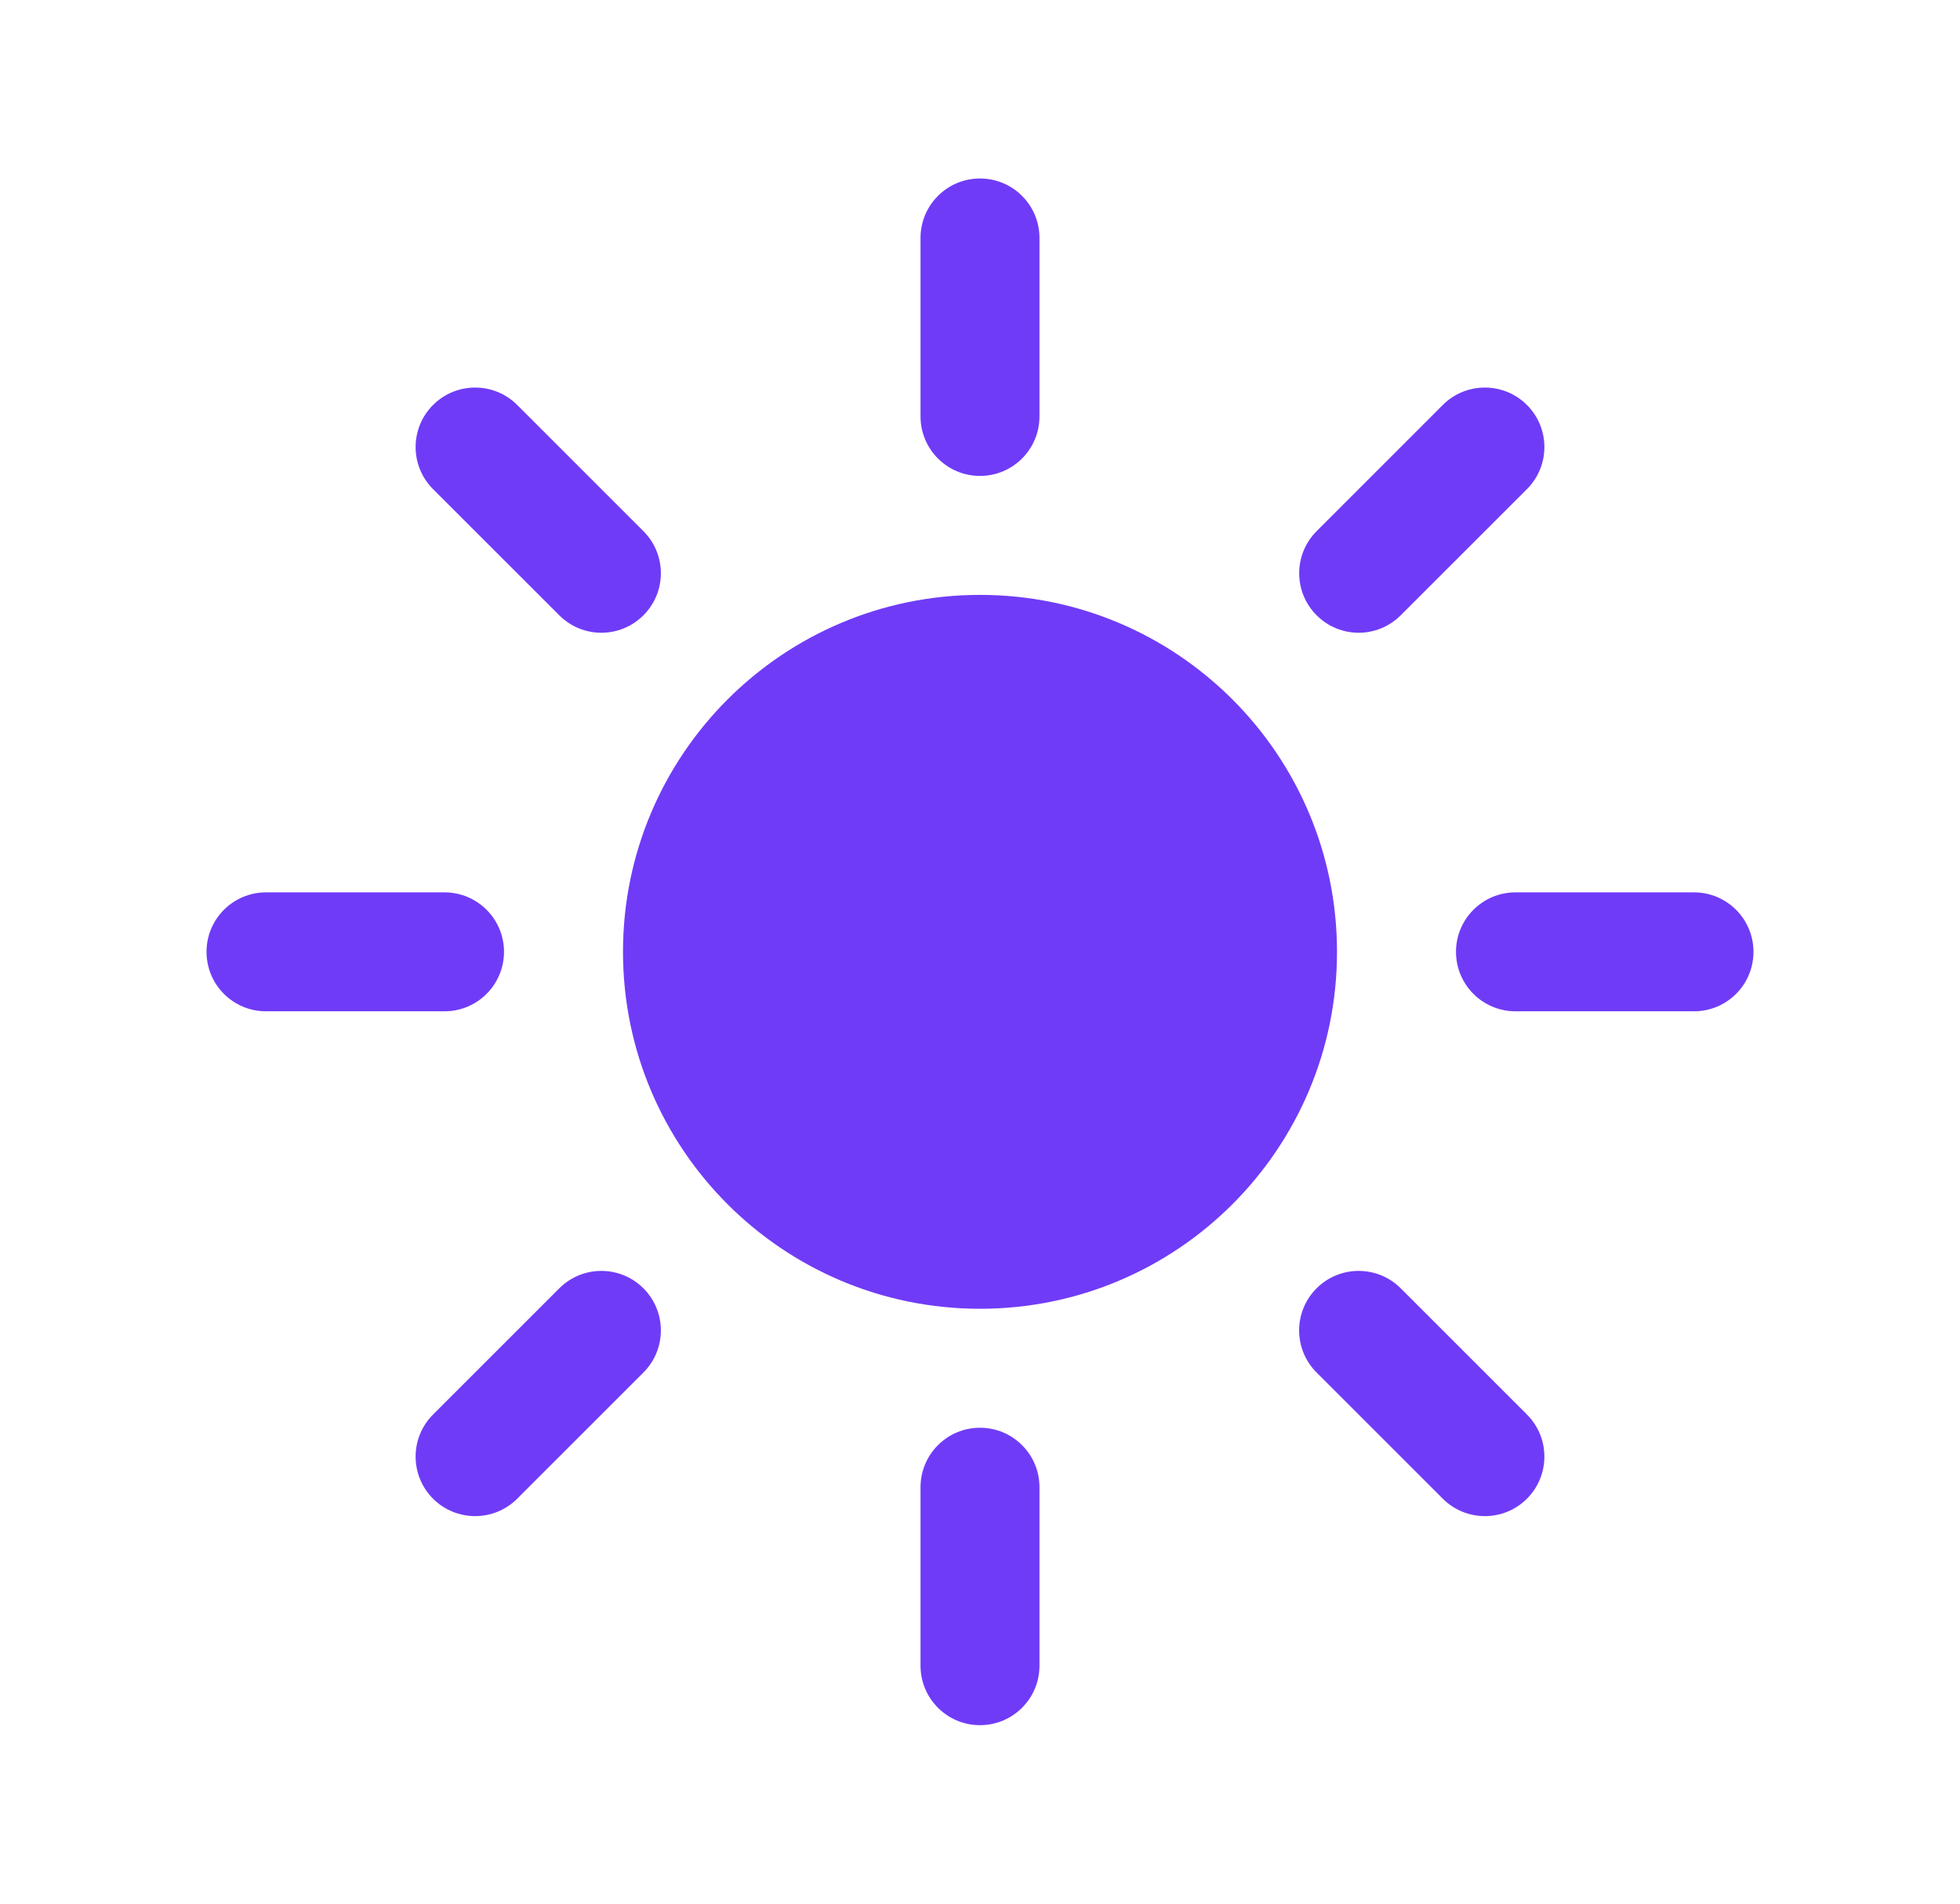 <svg width="35" height="34" viewBox="0 0 35 34" fill="none" xmlns="http://www.w3.org/2000/svg">
<path d="M17.5 3.188C18.087 3.188 18.562 3.663 18.562 4.25V7.438C18.562 8.024 18.087 8.5 17.5 8.5C16.913 8.5 16.438 8.024 16.438 7.438V4.25C16.438 3.663 16.913 3.188 17.5 3.188Z" fill="#703BF7"/>
<path d="M11.125 17C11.125 13.479 13.979 10.625 17.5 10.625C21.021 10.625 23.875 13.479 23.875 17C23.875 20.521 21.021 23.375 17.5 23.375C13.979 23.375 11.125 20.521 11.125 17Z" fill="#703BF7"/>
<path d="M27.267 8.736C27.682 8.321 27.682 7.648 27.267 7.233C26.852 6.818 26.179 6.818 25.764 7.233L23.511 9.487C23.096 9.902 23.096 10.575 23.511 10.989C23.925 11.405 24.598 11.405 25.013 10.989L27.267 8.736Z" fill="#703BF7"/>
<path d="M31.312 17C31.312 17.587 30.837 18.062 30.25 18.062H27.062C26.476 18.062 26 17.587 26 17C26 16.413 26.476 15.938 27.062 15.938H30.25C30.837 15.938 31.312 16.413 31.312 17Z" fill="#703BF7"/>
<path d="M25.764 26.767C26.179 27.182 26.852 27.182 27.267 26.767C27.682 26.352 27.682 25.679 27.267 25.264L25.013 23.01C24.598 22.595 23.925 22.595 23.51 23.01C23.095 23.425 23.095 24.098 23.51 24.513L25.764 26.767Z" fill="#703BF7"/>
<path d="M17.5 25.5C18.087 25.5 18.562 25.976 18.562 26.562V29.75C18.562 30.337 18.087 30.812 17.5 30.812C16.913 30.812 16.438 30.337 16.438 29.75V26.562C16.438 25.976 16.913 25.5 17.5 25.5Z" fill="#703BF7"/>
<path d="M11.49 24.513C11.905 24.098 11.905 23.425 11.49 23.01C11.075 22.595 10.402 22.595 9.987 23.01L7.733 25.264C7.318 25.679 7.318 26.352 7.733 26.767C8.148 27.182 8.821 27.182 9.236 26.767L11.49 24.513Z" fill="#703BF7"/>
<path d="M9 17C9 17.587 8.524 18.062 7.938 18.062H4.75C4.163 18.062 3.688 17.587 3.688 17C3.688 16.413 4.163 15.938 4.75 15.938H7.938C8.524 15.938 9 16.413 9 17Z" fill="#703BF7"/>
<path d="M9.987 10.989C10.402 11.405 11.075 11.405 11.49 10.989C11.905 10.575 11.905 9.902 11.49 9.487L9.236 7.233C8.821 6.818 8.148 6.818 7.733 7.233C7.318 7.648 7.318 8.321 7.733 8.736L9.987 10.989Z" fill="#703BF7"/>
</svg>

